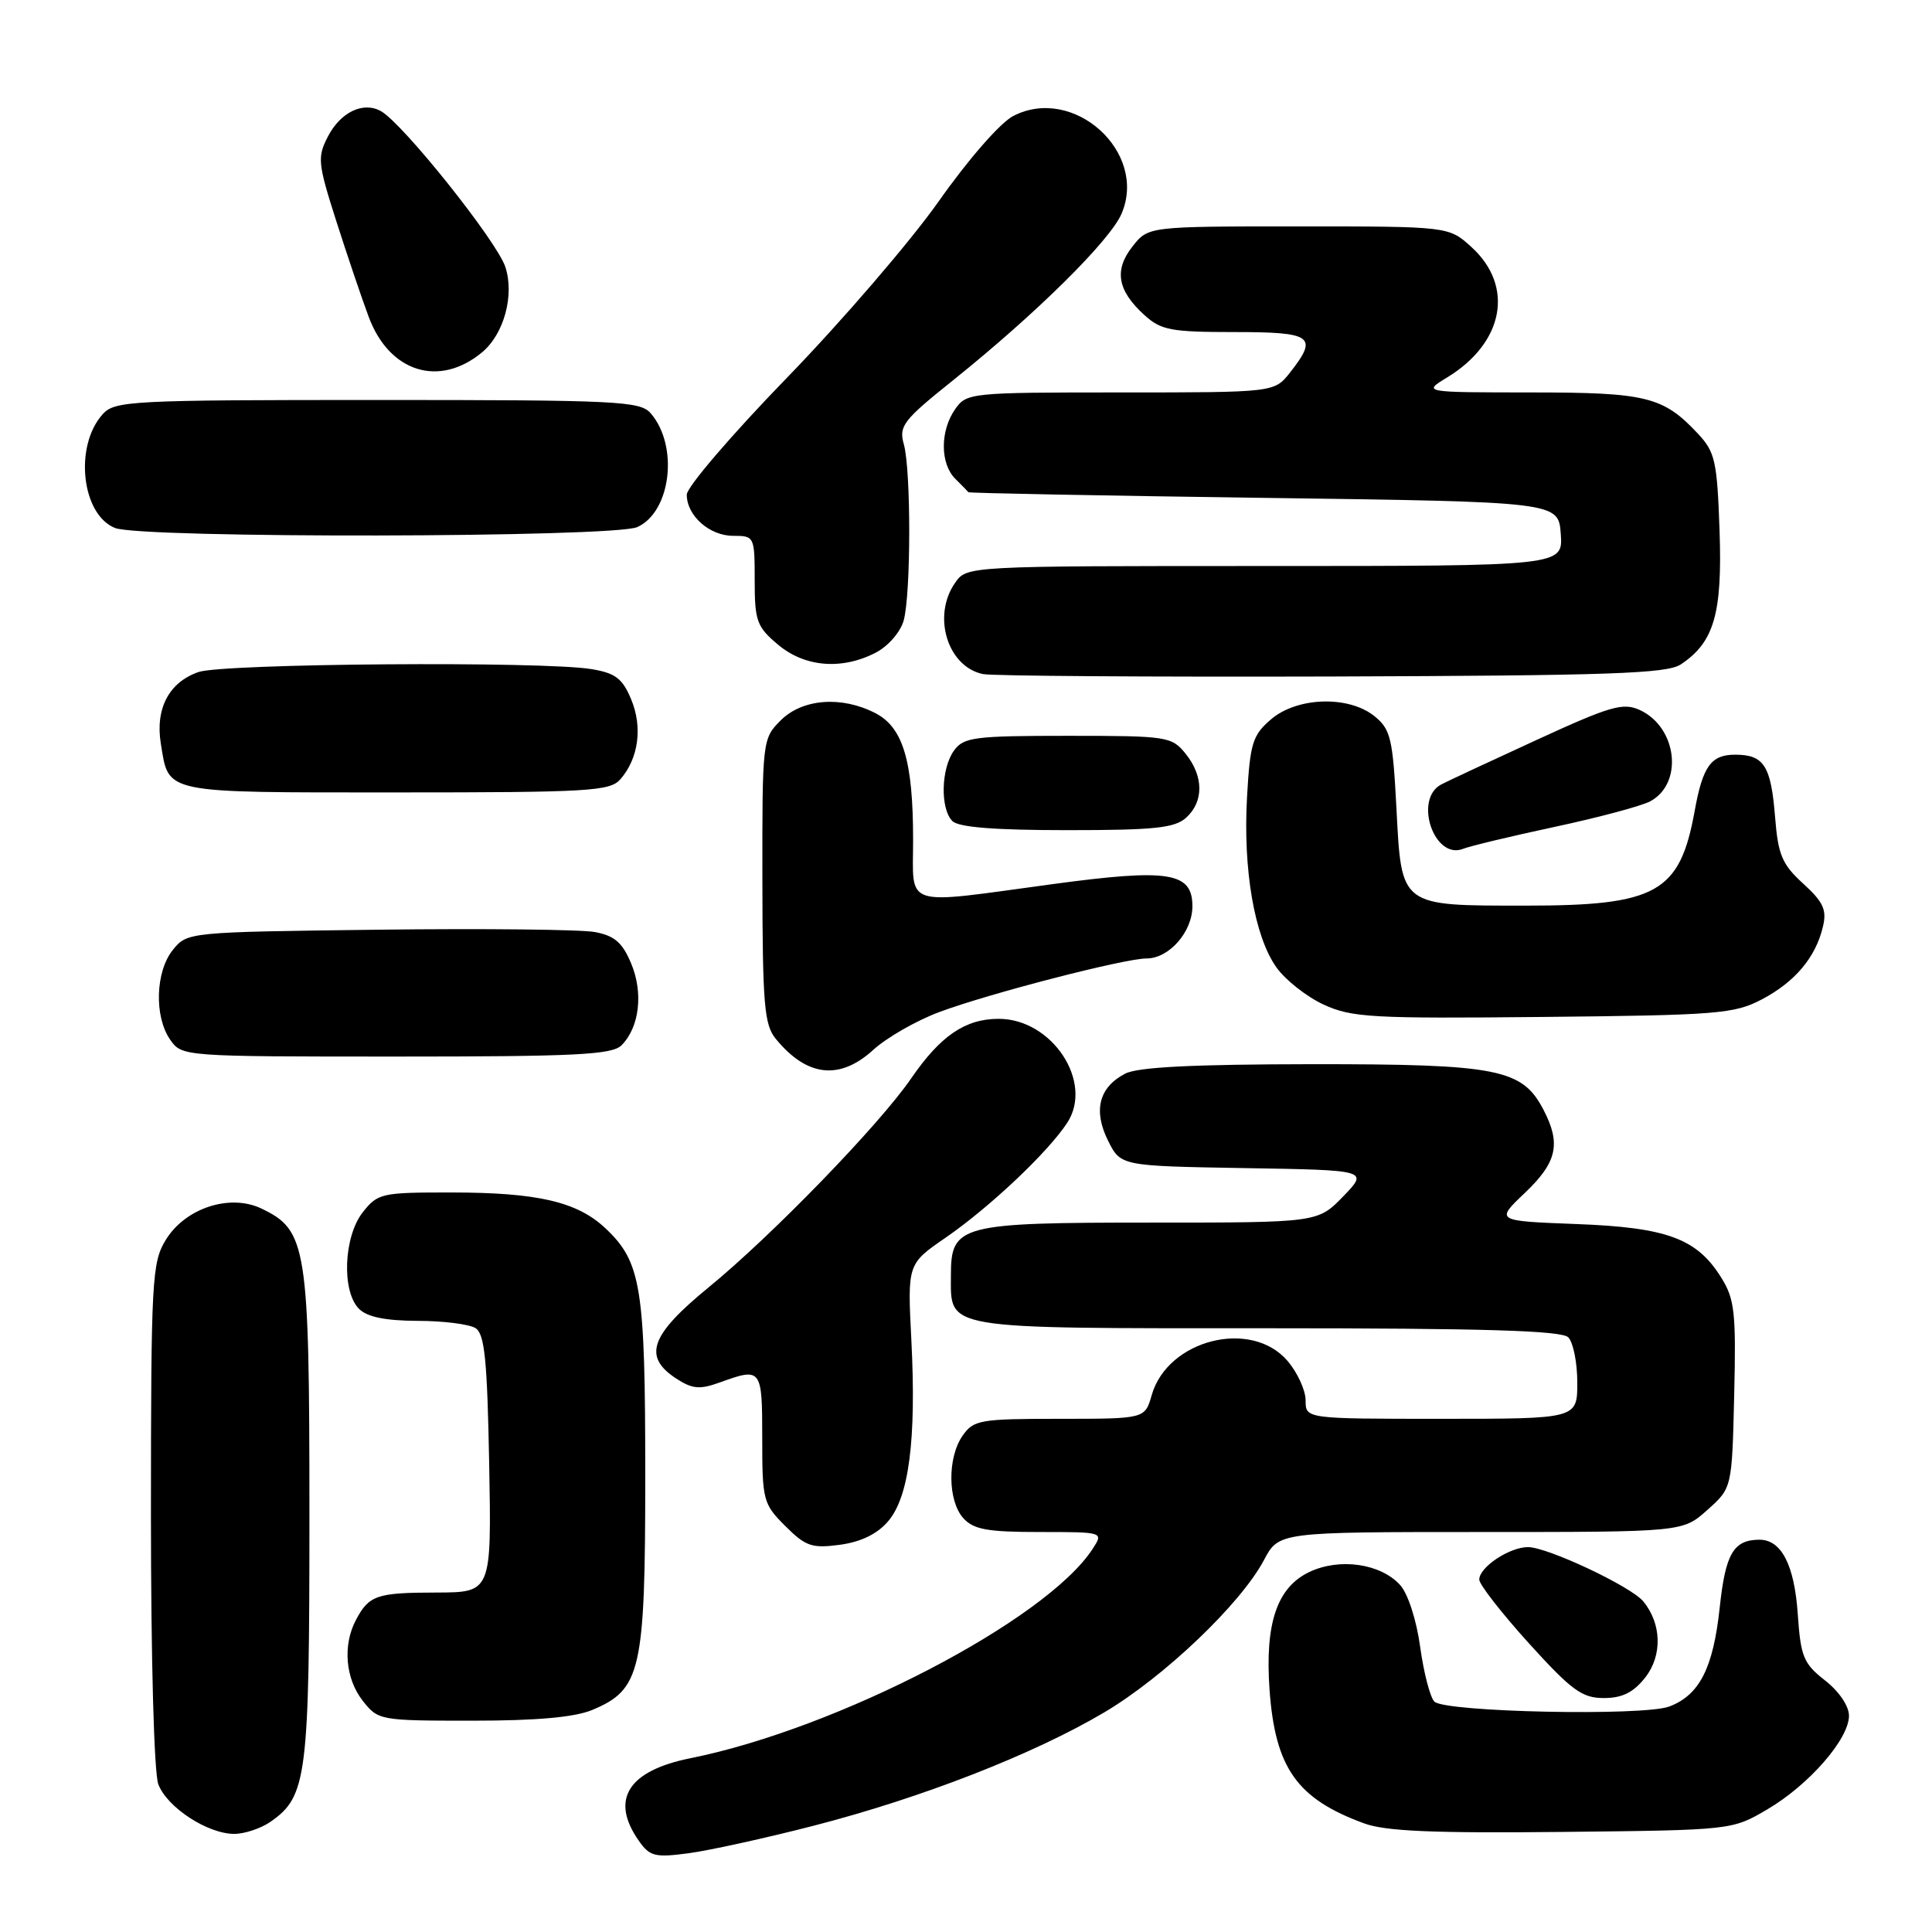 <?xml version="1.0" encoding="UTF-8" standalone="no"?>
<!DOCTYPE svg PUBLIC "-//W3C//DTD SVG 1.1//EN" "http://www.w3.org/Graphics/SVG/1.1/DTD/svg11.dtd" >
<svg xmlns="http://www.w3.org/2000/svg" xmlns:xlink="http://www.w3.org/1999/xlink" version="1.1" viewBox="0 0 256 256">
 <g >
 <path fill="currentColor"
d=" M 107.77 241.93 C 122.13 238.23 136.87 232.48 146.27 226.93 C 154.21 222.24 164.39 212.54 167.48 206.72 C 169.45 203.00 169.45 203.00 196.21 203.00 C 222.97 203.00 222.97 203.00 226.23 200.08 C 229.50 197.17 229.50 197.17 229.79 184.83 C 230.05 173.94 229.85 172.13 228.08 169.30 C 224.85 164.10 220.89 162.64 208.82 162.19 C 198.14 161.78 198.14 161.78 202.07 158.05 C 206.31 154.01 206.86 151.57 204.54 147.09 C 201.72 141.63 198.53 141.00 173.85 141.01 C 158.10 141.03 150.79 141.39 149.10 142.26 C 145.62 144.06 144.83 147.15 146.82 151.14 C 148.50 154.50 148.50 154.50 164.92 154.78 C 181.34 155.05 181.34 155.05 177.98 158.53 C 174.61 162.00 174.61 162.00 152.53 162.00 C 127.14 162.00 126.00 162.30 126.00 168.99 C 126.00 176.24 124.55 176.00 167.87 176.00 C 196.66 176.00 206.91 176.31 207.80 177.20 C 208.46 177.86 209.00 180.56 209.00 183.20 C 209.00 188.00 209.00 188.00 191.00 188.00 C 173.00 188.00 173.00 188.00 173.00 185.56 C 173.00 184.21 171.91 181.85 170.59 180.31 C 165.77 174.71 154.72 177.51 152.61 184.85 C 151.71 188.00 151.71 188.00 140.41 188.00 C 129.87 188.00 129.01 188.15 127.56 190.22 C 125.52 193.13 125.57 198.87 127.65 201.17 C 129.01 202.67 130.84 203.00 137.78 203.00 C 146.24 203.00 146.24 203.00 144.77 205.25 C 138.60 214.71 111.04 229.04 91.50 232.97 C 83.21 234.63 80.82 238.44 84.63 243.89 C 86.10 245.99 86.77 246.16 91.27 245.56 C 94.02 245.19 101.44 243.56 107.77 241.93 Z  M 35.88 241.37 C 40.67 238.02 41.00 235.41 41.00 200.78 C 41.00 165.09 40.67 163.01 34.62 160.13 C 30.43 158.14 24.53 160.09 21.96 164.30 C 20.13 167.30 20.01 169.56 20.00 200.68 C 20.00 219.83 20.41 234.95 20.98 236.43 C 22.14 239.49 27.50 242.99 31.03 243.00 C 32.42 243.00 34.60 242.27 35.88 241.37 Z  M 234.18 239.75 C 239.71 236.50 245.00 230.43 245.00 227.34 C 245.00 226.06 243.68 224.11 241.82 222.66 C 238.96 220.42 238.60 219.52 238.21 213.83 C 237.76 207.32 236.02 203.99 233.10 204.02 C 229.69 204.05 228.63 205.88 227.87 213.02 C 227.01 221.03 225.20 224.59 221.20 226.12 C 217.77 227.42 191.46 226.87 190.06 225.47 C 189.50 224.90 188.65 221.64 188.18 218.23 C 187.70 214.68 186.56 211.17 185.53 210.03 C 182.94 207.17 177.50 206.39 173.49 208.30 C 169.20 210.35 167.60 215.10 168.22 223.90 C 168.97 234.27 171.85 238.35 180.76 241.61 C 183.59 242.65 189.94 242.92 207.00 242.74 C 229.50 242.50 229.50 242.50 234.18 239.75 Z  M 78.47 226.58 C 84.95 223.87 85.50 221.42 85.50 195.50 C 85.50 170.53 84.97 167.23 80.23 162.76 C 76.50 159.24 71.23 158.01 59.82 158.01 C 50.56 158.00 50.06 158.11 48.07 160.63 C 45.53 163.86 45.25 171.11 47.57 173.43 C 48.66 174.51 51.05 175.00 55.32 175.02 C 58.72 175.02 62.17 175.46 63.00 175.98 C 64.22 176.74 64.56 180.15 64.82 193.96 C 65.13 211.00 65.13 211.00 57.82 211.02 C 49.89 211.03 48.89 211.38 47.15 214.68 C 45.39 218.02 45.77 222.44 48.07 225.37 C 50.11 227.96 50.34 228.00 62.60 228.00 C 71.11 228.00 76.14 227.55 78.47 226.58 Z  M 218.01 222.27 C 220.29 219.36 220.18 215.14 217.74 212.19 C 216.10 210.20 205.05 205.00 202.47 205.00 C 200.00 205.00 196.00 207.67 196.01 209.31 C 196.02 209.96 198.98 213.76 202.59 217.75 C 208.25 223.99 209.63 225.00 212.51 225.00 C 214.96 225.00 216.43 224.27 218.01 222.27 Z  M 117.67 201.59 C 120.45 198.36 121.43 190.76 120.76 177.58 C 120.24 167.48 120.24 167.48 125.31 163.99 C 131.15 159.96 138.84 152.70 141.41 148.78 C 144.94 143.39 139.42 135.00 132.33 135.00 C 127.90 135.00 124.62 137.24 120.73 142.90 C 116.49 149.07 102.29 163.72 93.84 170.63 C 86.17 176.91 85.16 179.75 89.58 182.65 C 91.75 184.06 92.70 184.15 95.41 183.17 C 100.91 181.18 101.00 181.30 101.00 190.58 C 101.00 198.80 101.12 199.28 104.05 202.20 C 106.75 204.90 107.57 205.19 111.30 204.69 C 114.08 204.31 116.23 203.27 117.67 201.59 Z  M 115.75 139.08 C 117.51 137.48 121.42 135.24 124.44 134.11 C 130.99 131.66 149.00 127.00 151.93 127.00 C 154.91 127.00 158.00 123.48 158.00 120.08 C 158.00 115.57 154.89 115.07 139.56 117.14 C 119.33 119.88 121.00 120.41 120.99 111.25 C 120.99 100.85 119.66 96.39 116.00 94.50 C 111.52 92.18 106.33 92.58 103.45 95.45 C 101.02 97.89 101.00 98.07 101.02 116.70 C 101.04 133.01 101.27 135.78 102.77 137.62 C 106.91 142.70 111.26 143.19 115.75 139.08 Z  M 82.35 138.51 C 84.73 136.13 85.27 131.57 83.63 127.66 C 82.47 124.89 81.43 123.99 78.83 123.50 C 77.00 123.16 64.10 123.02 50.16 123.19 C 24.91 123.50 24.81 123.51 22.91 125.86 C 20.59 128.73 20.41 134.71 22.56 137.78 C 24.10 139.99 24.30 140.00 52.49 140.00 C 76.28 140.00 81.10 139.76 82.35 138.51 Z  M 233.44 132.43 C 237.84 130.12 240.59 126.86 241.55 122.78 C 242.08 120.56 241.61 119.53 238.94 117.09 C 236.13 114.53 235.61 113.29 235.21 108.30 C 234.67 101.46 233.74 100.00 229.91 100.00 C 226.72 100.00 225.62 101.53 224.55 107.47 C 222.59 118.28 219.53 120.00 202.24 120.00 C 185.41 120.00 185.72 120.23 185.03 107.01 C 184.55 97.84 184.26 96.63 182.14 94.91 C 178.71 92.13 171.87 92.34 168.40 95.33 C 165.97 97.42 165.64 98.49 165.24 105.58 C 164.69 115.23 166.22 124.09 169.13 128.18 C 170.32 129.86 173.15 132.08 175.40 133.12 C 179.12 134.83 181.79 134.98 204.50 134.75 C 227.56 134.52 229.81 134.34 233.44 132.43 Z  M 206.03 109.56 C 211.82 108.32 217.51 106.80 218.66 106.18 C 223.10 103.80 222.24 96.34 217.26 94.07 C 215.05 93.07 213.36 93.56 203.62 98.04 C 197.50 100.85 191.82 103.50 191.00 103.93 C 187.27 105.85 190.02 114.01 193.88 112.47 C 194.77 112.11 200.24 110.80 206.03 109.56 Z  M 157.17 108.35 C 159.53 106.21 159.50 102.84 157.09 99.86 C 155.25 97.59 154.67 97.50 141.51 97.50 C 129.13 97.50 127.70 97.68 126.42 99.44 C 124.69 101.81 124.56 107.16 126.20 108.80 C 127.02 109.62 131.84 110.00 141.37 110.00 C 152.97 110.00 155.65 109.72 157.17 108.35 Z  M 82.21 103.25 C 84.62 100.48 85.17 96.35 83.63 92.66 C 82.48 89.90 81.54 89.18 78.36 88.66 C 71.90 87.59 29.56 87.91 26.29 89.05 C 22.39 90.41 20.56 93.89 21.31 98.53 C 22.40 105.22 21.33 105.00 52.47 105.00 C 78.10 105.00 80.83 104.84 82.21 103.25 Z  M 222.71 88.04 C 227.13 85.11 228.23 81.30 227.85 70.31 C 227.53 61.11 227.26 59.90 225.00 57.48 C 220.38 52.54 218.18 52.00 202.80 52.00 C 188.50 51.99 188.50 51.99 191.76 50.01 C 199.28 45.42 200.68 37.94 194.99 32.75 C 191.97 30.00 191.97 30.00 172.06 30.00 C 152.15 30.00 152.15 30.00 150.06 32.66 C 147.59 35.79 148.06 38.50 151.64 41.75 C 153.84 43.75 155.16 44.00 163.56 44.00 C 173.94 44.00 174.71 44.56 170.93 49.37 C 168.85 52.00 168.85 52.00 148.48 52.00 C 128.57 52.00 128.08 52.05 126.56 54.22 C 124.56 57.08 124.56 61.42 126.57 63.43 C 127.44 64.29 128.22 65.10 128.32 65.22 C 128.42 65.34 146.05 65.68 167.50 65.97 C 206.50 66.50 206.50 66.50 206.81 70.75 C 207.11 75.00 207.11 75.00 167.61 75.00 C 128.11 75.00 128.11 75.00 126.56 77.22 C 123.48 81.61 125.55 88.36 130.26 89.32 C 131.49 89.57 152.30 89.71 176.50 89.64 C 213.30 89.52 220.86 89.26 222.71 88.04 Z  M 116.04 86.48 C 117.68 85.63 119.31 83.76 119.74 82.23 C 120.71 78.73 120.73 62.32 119.76 58.86 C 119.08 56.45 119.68 55.68 126.26 50.41 C 137.31 41.55 147.11 31.86 148.62 28.30 C 152.10 20.12 142.23 11.24 134.26 15.37 C 132.55 16.25 128.31 21.10 124.39 26.67 C 120.60 32.04 111.54 42.57 104.25 50.08 C 96.96 57.59 91.00 64.55 91.00 65.54 C 91.00 68.33 94.01 71.00 97.15 71.00 C 99.96 71.00 100.00 71.08 100.00 76.91 C 100.00 82.28 100.28 83.06 103.08 85.41 C 106.63 88.40 111.53 88.81 116.04 86.48 Z  M 84.45 69.84 C 88.93 67.80 89.95 59.05 86.21 54.75 C 84.82 53.15 81.79 53.00 50.00 53.00 C 17.34 53.00 15.21 53.11 13.61 54.88 C 9.81 59.08 10.79 68.18 15.24 69.96 C 18.72 71.36 81.35 71.25 84.45 69.84 Z  M 63.87 46.69 C 66.78 44.28 68.19 39.11 66.96 35.37 C 65.83 31.94 53.38 16.35 50.48 14.73 C 48.13 13.41 45.13 14.85 43.45 18.09 C 42.03 20.84 42.11 21.62 44.55 29.27 C 46.00 33.80 47.93 39.52 48.86 42.00 C 51.59 49.33 58.20 51.39 63.87 46.69 Z "/>
</g>
</svg>
